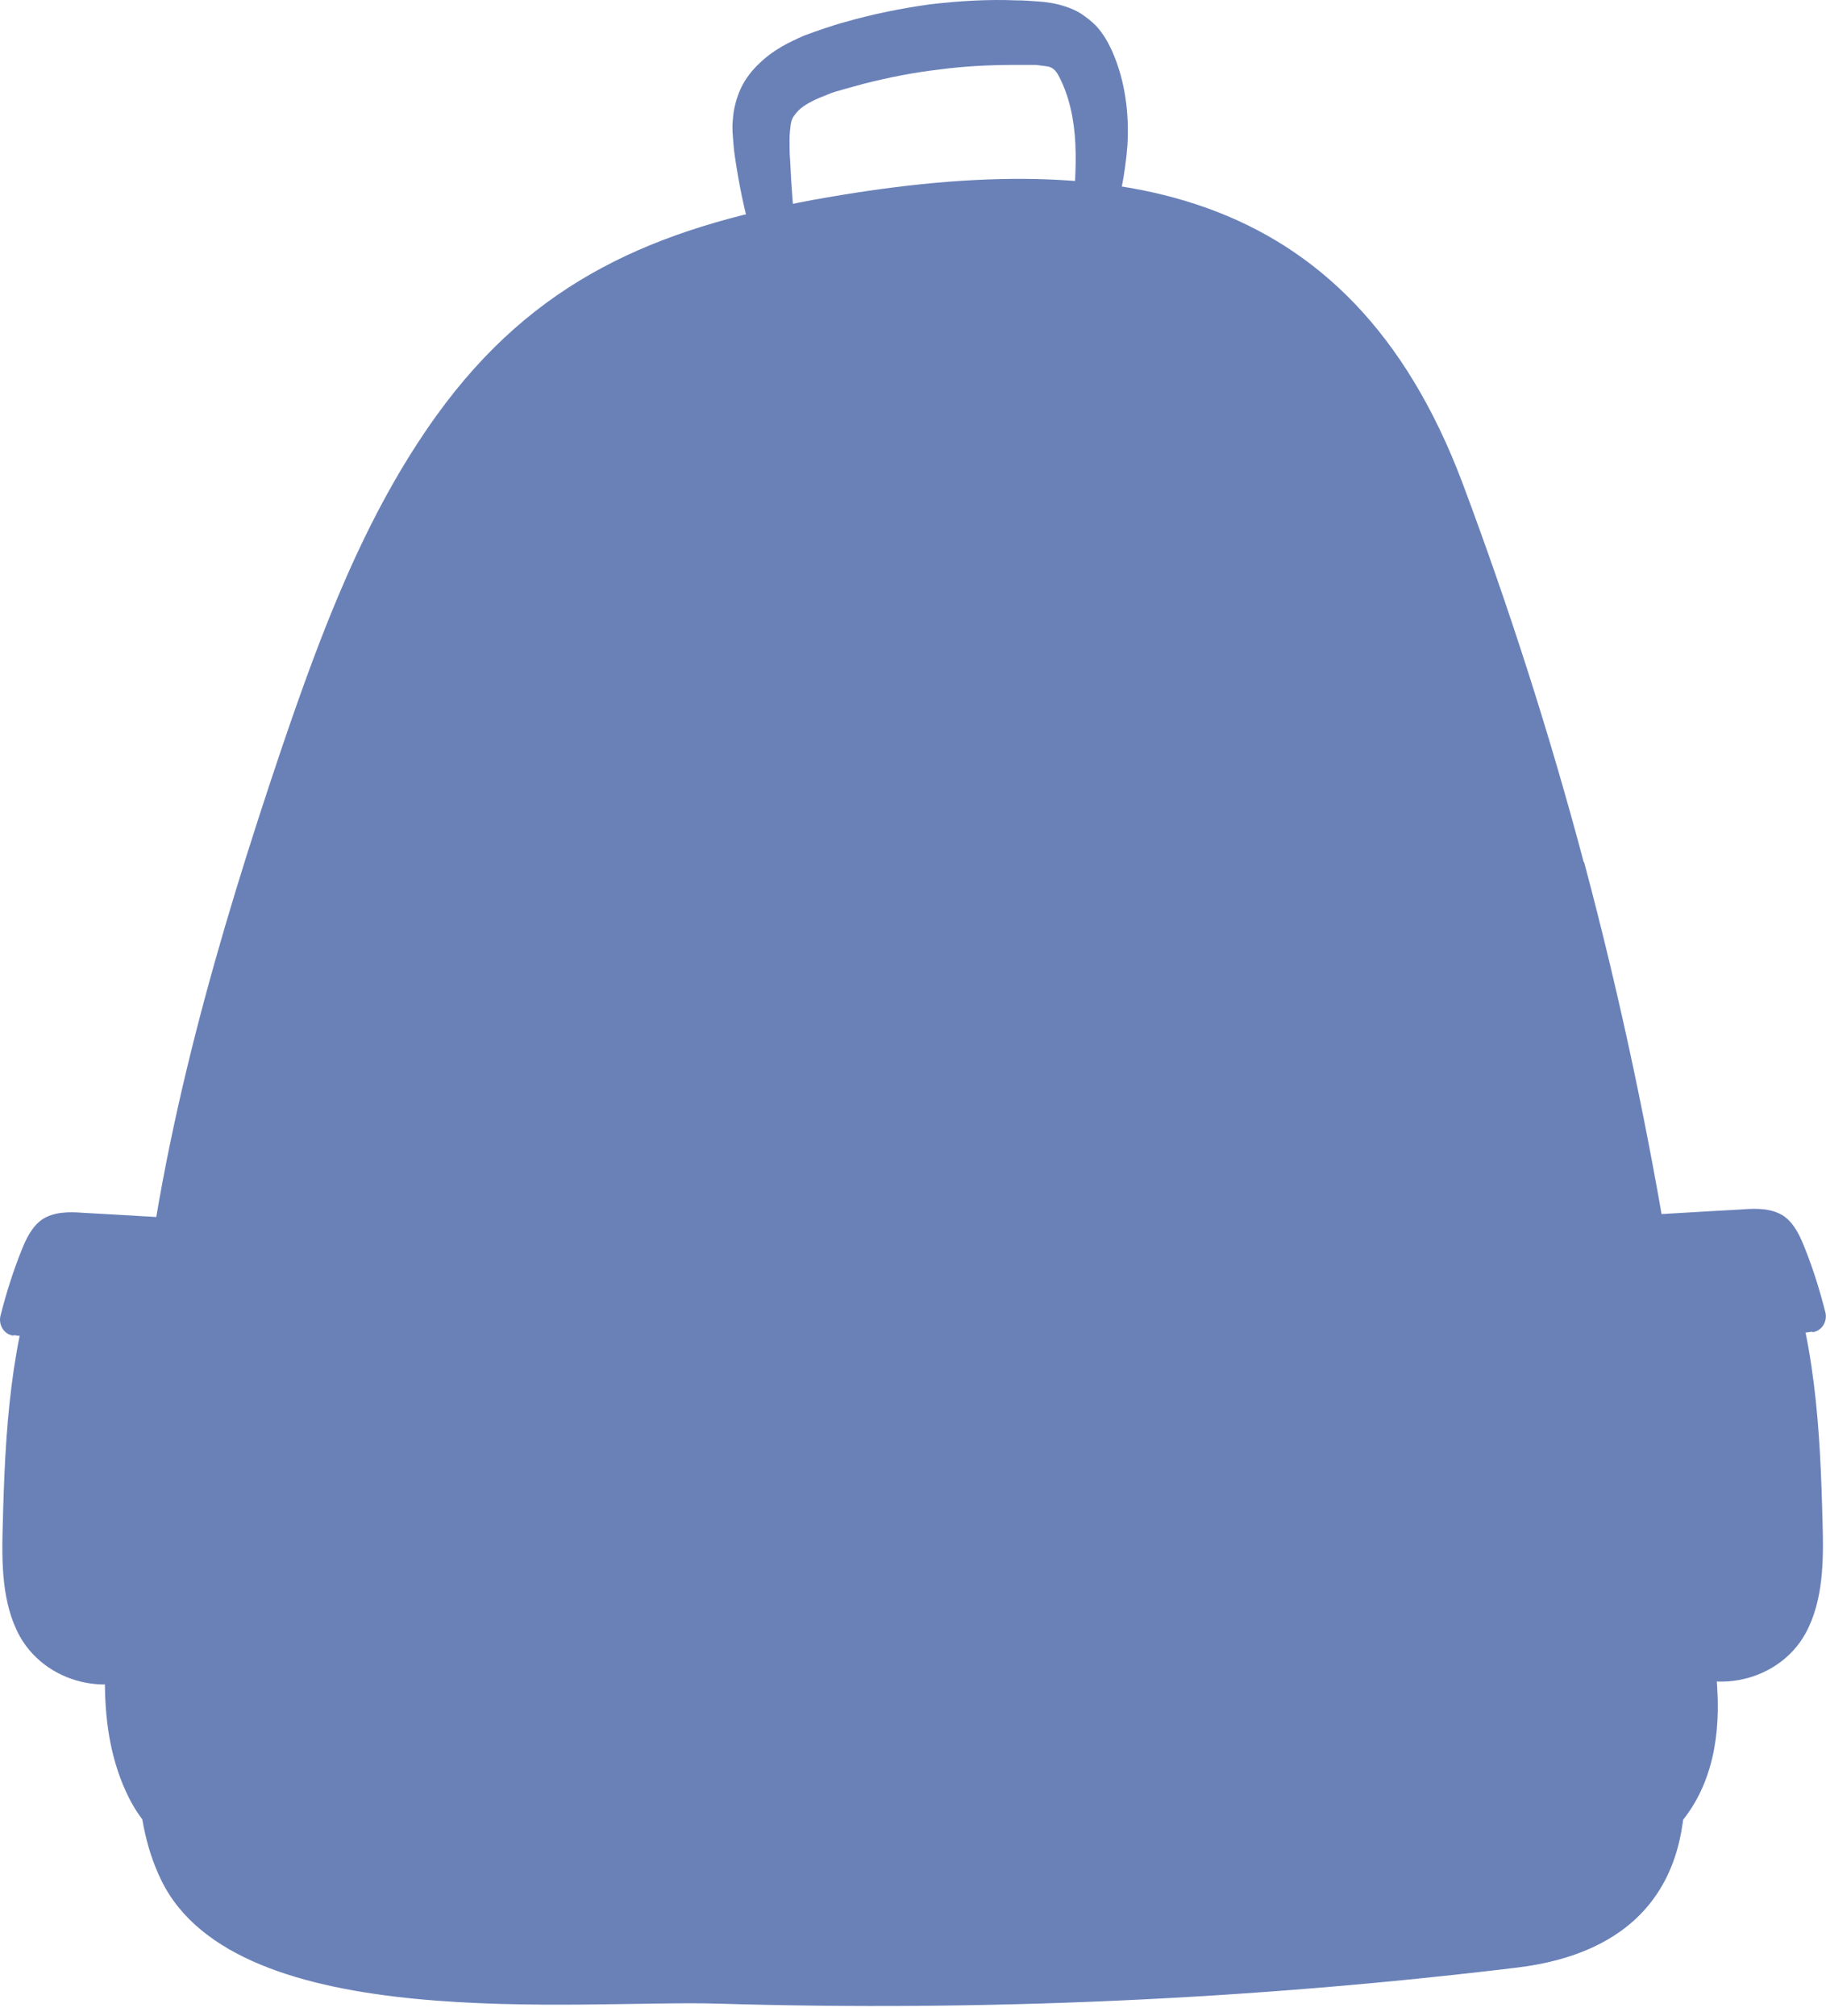 <svg width="164" height="181" viewBox="0 0 164 181" fill="none" xmlns="http://www.w3.org/2000/svg">
<path d="M142.286 77.438C148.743 101.65 152.708 126.581 154.233 151.562C154.894 162.18 149.251 168.131 138.575 169.362C113.716 172.286 88.653 173.363 63.642 172.645C50.729 172.286 18.702 175.569 11.585 161.411C8.433 155.153 9.399 147.612 10.314 140.944C11.331 133.659 11.89 126.581 12.652 119.245C14.533 101.496 19.566 84.158 25.26 67.282C28.818 56.817 32.733 46.301 39.189 37.324C47.984 25.116 58.812 20.55 73.097 17.934C99.736 13.112 121.138 16.241 131.357 43.377C135.525 54.509 139.185 65.897 142.236 77.387L142.286 77.438Z" fill="#6A81B8"/>
<path d="M163.689 136.635C163.485 128.376 163.028 119.912 160.029 112.269C159.673 111.345 159.215 110.319 158.402 109.755C157.436 109.088 156.216 109.14 155.097 109.191C151.691 109.396 148.234 109.601 144.828 109.806L149.2 148.946C153.013 152.434 159.622 151.254 162.164 146.637C163.79 143.662 163.79 140.02 163.689 136.583V136.635Z" fill="#6A81B8"/>
<path d="M162.774 119.604C163.638 119.502 164.146 118.63 163.943 117.809C163.435 115.808 162.825 113.859 162.062 111.961C161.655 110.935 161.147 109.858 160.232 109.191C159.164 108.473 157.792 108.473 156.521 108.575C152.657 108.781 148.743 109.037 144.879 109.242L146.252 121.246C151.793 120.938 157.283 120.322 162.774 119.553V119.604Z" fill="#6A81B8"/>
<path d="M0.248 136.891C0.451 128.632 0.909 120.168 3.908 112.525C4.264 111.602 4.722 110.576 5.535 110.012C6.501 109.345 7.721 109.396 8.839 109.447C12.245 109.653 15.703 109.858 19.108 110.063L14.737 149.202C10.924 152.691 4.366 151.511 1.773 146.894C0.146 143.919 0.146 140.277 0.248 136.84V136.891Z" fill="#6A81B8"/>
<path d="M1.214 119.912C0.35 119.809 -0.159 118.937 0.045 118.117C0.553 116.116 1.163 114.167 1.926 112.269C2.332 111.243 2.841 110.166 3.756 109.499C4.823 108.781 6.196 108.781 7.467 108.883C11.331 109.088 15.245 109.345 19.108 109.55L17.736 121.553C12.195 121.246 6.704 120.63 1.214 119.861V119.912Z" fill="#6A81B8"/>
<path d="M139.846 86.056C146.048 109.909 149.861 134.429 151.285 159.051C151.895 169.516 146.506 175.364 136.288 176.595C112.445 179.467 88.399 180.545 64.455 179.826C52.051 179.467 21.345 182.75 14.533 168.746C11.534 162.591 12.398 155.153 13.313 148.587C14.33 141.405 14.787 134.429 15.55 127.247C17.329 109.755 22.159 92.725 27.649 76.053C31.055 65.743 34.817 55.381 41.019 46.558C49.458 34.554 59.829 30.04 73.555 27.475C99.075 22.705 119.613 25.783 129.425 52.559C133.441 63.537 136.949 74.72 139.846 86.056Z" fill="#6A81B8"/>
<path d="M151.285 159.103C149.81 134.48 145.998 109.96 139.846 86.108C136.898 74.771 133.441 63.588 129.425 52.611C126.73 45.275 123.273 39.735 119.105 35.683C122.104 44.66 125.358 53.534 128.154 62.562C131.204 72.411 133.187 82.465 134.966 92.622C136.745 102.779 138.27 113.141 138.423 123.451C138.626 136.327 134.254 152.434 122.104 158.846C121.494 159.154 120.935 158.846 120.732 158.333C95.059 162.078 69.234 157.359 43.51 156.897C43.053 156.897 42.748 156.64 42.646 156.281C32.174 155.358 22.26 150.946 13.771 144.74C13.618 146.022 13.466 147.356 13.262 148.638C12.347 155.153 11.483 162.642 14.482 168.798C21.294 182.802 52.051 179.519 64.404 179.878C88.399 180.596 112.445 179.519 136.237 176.646C146.455 175.415 151.844 169.567 151.234 159.103H151.285Z" fill="#6A81B8"/>
<path d="M130.441 148.535C131.153 140.995 131.051 133.352 130.187 125.811C129.577 120.528 130.34 113.962 124.9 111.294C123.223 110.473 121.392 110.268 119.562 110.114C114.58 109.704 109.598 109.601 104.616 109.499C84.281 109.191 63.947 109.755 43.663 111.14C38.325 111.499 36.291 113.243 35.071 118.732C33.139 127.453 32.479 136.429 32.987 145.355C33.19 149.1 33.851 152.998 36.139 155.82C38.325 158.538 41.68 159.769 44.934 160.693C52.407 162.847 60.185 163.719 67.912 164.335C84.332 165.566 100.905 165.309 117.071 162.232C121.291 161.411 125.917 160.129 128.306 156.384C129.781 154.076 130.187 151.254 130.441 148.484V148.535Z" fill="#6A81B8"/>
<path d="M130.136 125.811C129.628 121.656 130.035 116.629 127.493 113.397C128.459 121.451 129.171 129.607 126.324 137.302C120.122 153.973 101.82 157.615 86.061 157.666C68.37 157.666 49.814 155.974 33.343 149.151C33.75 151.613 34.563 153.973 36.088 155.82C38.274 158.538 41.629 159.769 44.883 160.693C52.356 162.847 60.134 163.719 67.861 164.335C84.281 165.566 100.854 165.31 117.021 162.232C121.24 161.411 125.866 160.129 128.255 156.384C129.73 154.076 130.136 151.254 130.391 148.484C131.102 140.944 131.001 133.3 130.136 125.76V125.811Z" fill="#6A81B8"/>
<path d="M85.146 162.334C84.688 162.334 84.231 162.334 83.722 162.334L83.417 162.027L83.722 161.719C84.231 161.719 84.739 161.719 85.298 161.719H86.061L86.366 162.027L86.061 162.334H85.298H85.146ZM88.399 162.283L88.094 161.975L88.399 161.667C89.162 161.667 89.924 161.667 90.687 161.667L90.992 161.975L90.687 162.283C89.924 162.283 89.162 162.283 88.399 162.283ZM81.435 162.283C80.672 162.283 79.909 162.283 79.147 162.232L78.842 161.924L79.147 161.616C79.909 161.616 80.672 161.616 81.435 161.667L81.74 161.975L81.435 162.283ZM93.025 162.18L92.72 161.924L92.975 161.616C93.737 161.616 94.5 161.565 95.262 161.514C95.415 161.514 95.567 161.616 95.567 161.77L95.313 162.078C94.55 162.078 93.788 162.129 93.025 162.18ZM76.859 162.18C76.097 162.18 75.334 162.129 74.572 162.078L74.317 161.77L74.623 161.514C75.385 161.514 76.148 161.565 76.91 161.616L77.164 161.924L76.859 162.18ZM97.601 161.924L97.296 161.667L97.55 161.36C98.312 161.36 99.075 161.257 99.838 161.206L100.143 161.462L99.888 161.77C99.126 161.821 98.363 161.873 97.601 161.924ZM72.233 161.924C71.471 161.924 70.708 161.821 69.945 161.77L69.691 161.462L69.996 161.206C70.759 161.257 71.521 161.308 72.284 161.36L72.538 161.667L72.233 161.924ZM67.607 161.616C66.844 161.565 66.082 161.514 65.319 161.411L65.065 161.103L65.37 160.847C66.133 160.898 66.895 161.001 67.658 161.052L67.912 161.36L67.607 161.616ZM102.227 161.565L101.922 161.308L102.176 161.001C102.939 160.949 103.701 160.847 104.464 160.795L104.769 161.052L104.515 161.36C103.752 161.462 102.989 161.514 102.227 161.616V161.565ZM63.032 161.257C62.269 161.206 61.507 161.103 60.744 161.001L60.49 160.693L60.795 160.436C61.557 160.539 62.32 160.59 63.083 160.693L63.337 161.001L63.032 161.257ZM106.802 161.103L106.497 160.847L106.751 160.539C107.514 160.436 108.277 160.334 109.039 160.231L109.344 160.488L109.09 160.795C108.327 160.898 107.565 161.001 106.802 161.103ZM58.406 160.693C57.643 160.59 56.88 160.488 56.118 160.385L55.864 160.026L56.219 159.769C56.982 159.872 57.745 159.975 58.507 160.077L58.761 160.385L58.456 160.642L58.406 160.693ZM111.378 160.436L111.073 160.18L111.327 159.821C112.089 159.718 112.852 159.564 113.614 159.462C113.767 159.462 113.919 159.564 113.97 159.718L113.716 160.077C112.954 160.231 112.191 160.334 111.428 160.436H111.378ZM53.83 159.975C53.068 159.821 52.305 159.667 51.542 159.513L51.288 159.154L51.644 158.949C52.407 159.103 53.169 159.257 53.881 159.359L54.135 159.718L53.83 159.975ZM115.953 159.667L115.648 159.41L115.902 159.051C116.715 158.897 117.478 158.744 118.139 158.538L118.495 158.744L118.291 159.103C117.58 159.308 116.868 159.462 116.004 159.616H115.953V159.667ZM49.306 159.051H49.255C48.492 158.846 47.73 158.692 47.018 158.487L46.815 158.128L47.17 157.923C47.933 158.128 48.645 158.282 49.407 158.487L49.611 158.846L49.306 159.051ZM120.427 158.487L120.172 158.282L120.325 157.923C121.087 157.615 121.748 157.307 122.358 156.948L122.765 157.051L122.663 157.461C122.002 157.82 121.291 158.179 120.528 158.436H120.427V158.487ZM44.883 157.872H44.781C43.968 157.615 43.256 157.307 42.595 156.999L42.443 156.589L42.849 156.435C43.51 156.743 44.171 156.999 44.984 157.256L45.188 157.615L44.934 157.82L44.883 157.872ZM124.341 156.127L124.138 156.025V155.614C124.646 155.153 125.053 154.691 125.409 154.178L125.612 153.922L126.019 153.819L126.12 154.229L125.917 154.537C125.561 155.101 125.104 155.614 124.595 156.076H124.392L124.341 156.127ZM40.714 155.922H40.562C39.901 155.409 39.291 154.896 38.732 154.332V153.922H39.138C39.647 154.435 40.206 154.948 40.867 155.358L40.968 155.768L40.714 155.922ZM37.562 152.537L37.308 152.383C36.952 151.716 36.647 150.998 36.342 150.177L36.546 149.818L36.901 150.023C37.156 150.793 37.461 151.459 37.816 152.126L37.715 152.537H37.562ZM126.832 152.229H126.73L126.527 151.818C126.73 151.152 126.934 150.433 127.086 149.613L127.442 149.356L127.696 149.715C127.544 150.587 127.34 151.306 127.137 152.024L126.883 152.229H126.832ZM36.088 148.125L35.783 147.869C35.63 147.15 35.529 146.381 35.478 145.509L35.732 145.201L36.037 145.458C36.088 146.278 36.19 147.048 36.342 147.766L36.088 148.125ZM127.696 147.663L127.442 147.356C127.544 146.535 127.595 145.765 127.645 144.996L127.95 144.74L128.205 145.047C128.154 145.817 128.052 146.586 128.001 147.356L127.696 147.663ZM35.63 143.508L35.325 143.252C35.325 142.482 35.275 141.713 35.224 140.892L35.529 140.585L35.834 140.892C35.834 141.662 35.834 142.431 35.885 143.201L35.63 143.508ZM128.052 142.944L127.798 142.636C127.798 141.867 127.849 141.097 127.9 140.328L128.205 140.02L128.51 140.328C128.51 141.097 128.51 141.867 128.408 142.688L128.103 142.944H128.052ZM35.529 138.84L35.224 138.533C35.224 137.763 35.224 136.994 35.275 136.173L35.58 135.865L35.885 136.173C35.885 136.942 35.885 137.712 35.834 138.481L35.529 138.789V138.84ZM128.154 138.327L127.849 138.02C127.849 137.25 127.849 136.481 127.849 135.711L128.154 135.404C128.154 135.404 128.459 135.506 128.459 135.711C128.459 136.481 128.459 137.25 128.459 138.071L128.154 138.379V138.327ZM35.732 134.172L35.478 133.865C35.529 133.095 35.58 132.326 35.681 131.556L35.986 131.3L36.241 131.608C36.19 132.377 36.088 133.147 36.037 133.916L35.732 134.172ZM128.001 133.659L127.696 133.403C127.696 132.634 127.595 131.864 127.544 131.095L127.798 130.787L128.103 131.043C128.154 131.813 128.205 132.582 128.255 133.352L128.001 133.659ZM36.139 129.556L35.885 129.248C35.986 128.479 36.088 127.709 36.19 126.94L36.546 126.683L36.8 127.042C36.698 127.812 36.596 128.581 36.495 129.351L36.19 129.607L36.139 129.556ZM127.595 128.991L127.29 128.735C127.239 128.171 127.188 127.658 127.086 127.094C127.086 126.888 127.035 126.632 126.985 126.375L127.239 126.068L127.544 126.324C127.544 126.324 127.544 126.786 127.645 126.991C127.696 127.555 127.798 128.068 127.849 128.632L127.595 128.94V128.991ZM36.8 124.939L36.546 124.58C36.698 123.811 36.851 123.041 37.003 122.272L37.359 122.066L37.562 122.426C37.41 123.195 37.257 123.964 37.105 124.683L36.8 124.939ZM127.188 124.375L126.883 124.118C126.832 123.349 126.781 122.579 126.679 121.81L126.934 121.502L127.239 121.759C127.34 122.528 127.391 123.349 127.442 124.118L127.188 124.426V124.375ZM37.816 120.374H37.766L37.562 120.015C37.816 119.143 38.071 118.424 38.376 117.758L38.782 117.604L38.935 118.014C38.63 118.63 38.376 119.296 38.172 120.168L37.867 120.374H37.816ZM126.578 119.758L126.273 119.553C126.069 118.732 125.815 118.065 125.51 117.45L125.612 117.039L126.019 117.142C126.374 117.809 126.629 118.527 126.832 119.399L126.629 119.758H126.578ZM39.901 116.321L39.697 116.219V115.808C40.257 115.244 40.918 114.834 41.731 114.526L42.087 114.68L41.934 115.039C41.223 115.347 40.612 115.706 40.104 116.219L39.901 116.321ZM124.392 115.706L124.188 115.603C123.68 115.141 123.07 114.731 122.358 114.372L122.206 113.962L122.613 113.808C123.375 114.167 124.036 114.577 124.595 115.141V115.552L124.392 115.654V115.706ZM44.12 114.526L43.815 114.269L44.069 113.91C44.578 113.859 45.137 113.756 45.747 113.756H46.408L46.713 114.013L46.459 114.321H45.849C45.239 114.423 44.679 114.475 44.222 114.526H44.12ZM48.696 114.167L48.391 113.91L48.645 113.602C49.407 113.602 50.17 113.5 50.932 113.449L51.237 113.705L50.983 114.013C50.221 114.013 49.458 114.115 48.696 114.167ZM53.322 113.91L53.017 113.654L53.271 113.346C54.033 113.346 54.796 113.243 55.559 113.243C55.762 113.243 55.864 113.346 55.864 113.5L55.609 113.808C54.847 113.808 54.084 113.91 53.322 113.91ZM120.223 113.756H120.172C119.359 113.602 118.546 113.5 117.936 113.449L117.681 113.141L117.986 112.884C118.647 112.936 119.461 113.038 120.325 113.192L120.528 113.551L120.223 113.808V113.756ZM57.948 113.654L57.643 113.397L57.897 113.09C58.66 113.09 59.422 113.038 60.185 112.987C60.388 112.987 60.49 113.09 60.49 113.243L60.236 113.551C59.473 113.551 58.711 113.602 57.948 113.654ZM62.523 113.449L62.218 113.192L62.472 112.884C63.235 112.884 63.998 112.833 64.76 112.782C64.963 112.782 65.065 112.884 65.065 113.038L64.76 113.346C63.998 113.346 63.235 113.397 62.472 113.449H62.523ZM115.648 113.295C114.885 113.243 114.123 113.192 113.36 113.141L113.106 112.833L113.411 112.577C114.174 112.577 114.936 112.679 115.699 112.73L115.953 113.038L115.648 113.295ZM67.149 113.295L66.844 112.987L67.149 112.679C67.912 112.679 68.674 112.628 69.437 112.577L69.742 112.884L69.437 113.192C68.674 113.192 67.912 113.192 67.149 113.295ZM71.776 113.141L71.471 112.833L71.776 112.525C72.538 112.525 73.301 112.525 74.063 112.474L74.368 112.782L74.063 113.09C73.301 113.09 72.538 113.09 71.776 113.141ZM111.022 113.038C110.259 113.038 109.497 112.987 108.734 112.987L108.429 112.679L108.734 112.371C109.497 112.371 110.259 112.371 111.022 112.423L111.327 112.73L111.022 113.038ZM76.402 112.987L76.097 112.679L76.402 112.371C77.164 112.371 77.927 112.371 78.689 112.371L78.994 112.679L78.689 112.987C77.927 112.987 77.164 112.987 76.402 112.987ZM106.446 112.936C105.684 112.936 104.921 112.936 104.159 112.936L103.854 112.628L104.159 112.32C104.921 112.32 105.684 112.32 106.446 112.32L106.751 112.628L106.446 112.936ZM81.028 112.884L80.723 112.577L81.028 112.269C81.79 112.269 82.553 112.269 83.316 112.269L83.621 112.577L83.316 112.884C82.553 112.884 81.79 112.884 81.028 112.884ZM101.82 112.833C101.058 112.833 100.295 112.833 99.533 112.833L99.228 112.525L99.533 112.217C100.295 112.217 101.058 112.217 101.82 112.217L102.125 112.525L101.82 112.833ZM85.654 112.833L85.349 112.525L85.654 112.217C86.417 112.217 87.179 112.217 87.942 112.217L88.247 112.525L87.942 112.833C87.179 112.833 86.417 112.833 85.654 112.833ZM97.194 112.833C96.431 112.833 95.669 112.833 94.906 112.833L94.601 112.525L94.906 112.217C95.669 112.217 96.431 112.217 97.194 112.217L97.499 112.525L97.194 112.833ZM90.28 112.833L89.975 112.525L90.28 112.217C91.043 112.217 91.805 112.217 92.568 112.217L92.873 112.525L92.568 112.833C91.805 112.833 91.043 112.833 90.28 112.833Z" fill="#6A81B8"/>
<path d="M95.822 126.119C76.859 126.119 58.202 125.708 38.681 124.836V124.272C68.268 125.555 95.771 125.862 125.358 125.195V125.76C115.343 125.965 105.531 126.068 95.822 126.068V126.119Z" fill="#6A81B8"/>
<path d="M118.749 132.172C118.952 133.659 119.664 134.788 121.392 134.634C122.46 134.532 124.087 134.224 124.189 132.941C124.341 130.889 123.273 128.735 122.155 127.093C121.24 125.76 120.223 124.529 119.562 126.478C119.105 127.76 118.495 130.274 118.749 132.172Z" fill="#6A81B8"/>
<path d="M113.462 64.768C116.309 63.178 115.699 56.971 112.852 55.637C111.733 55.124 110.513 55.124 109.293 55.176C90.636 55.432 71.928 55.74 53.271 55.996C51.949 55.996 50.577 56.048 49.458 56.766C47.374 58.048 47.831 62.203 49.509 63.639C50.627 64.563 52.153 64.614 53.576 64.614C72.691 64.768 91.754 64.973 110.869 65.127C111.733 65.127 112.699 65.127 113.462 64.717V64.768Z" fill="#6A81B8"/>
<path d="M25.006 76.156H24.904L24.751 75.746C25.006 75.027 25.26 74.258 25.565 73.54L25.921 73.386L26.073 73.745C25.819 74.463 25.565 75.233 25.26 75.951L25.006 76.156ZM26.632 71.744H26.531L26.378 71.334C26.632 70.616 26.937 69.846 27.192 69.128L27.547 68.974L27.7 69.333C27.446 70.052 27.141 70.821 26.887 71.539L26.632 71.744ZM137.05 67.743L136.796 67.538C136.593 66.769 136.339 66.05 136.135 65.281L136.339 64.922L136.694 65.127C136.898 65.897 137.152 66.615 137.355 67.384L137.152 67.743H137.05ZM28.259 67.384H28.157L28.005 66.974C28.31 66.256 28.564 65.486 28.869 64.768L29.225 64.614L29.378 64.973C29.073 65.691 28.818 66.409 28.513 67.179L28.259 67.384ZM135.678 63.229L135.423 63.024C135.169 62.255 134.966 61.536 134.712 60.767L134.915 60.408L135.271 60.613C135.525 61.383 135.728 62.101 135.983 62.87L135.779 63.229H135.678ZM29.988 62.973H29.886L29.733 62.562C30.038 61.844 30.343 61.126 30.648 60.408L31.055 60.254L31.208 60.664C30.903 61.383 30.598 62.101 30.293 62.819L30.038 63.024L29.988 62.973ZM134.203 58.766L133.949 58.561C133.695 57.843 133.441 57.074 133.187 56.355L133.339 55.996L133.695 56.15C133.949 56.868 134.203 57.638 134.458 58.356L134.254 58.715H134.153L134.203 58.766ZM31.818 58.664H31.716L31.564 58.253C31.869 57.535 32.224 56.817 32.529 56.099L32.936 55.945L33.089 56.355C32.733 57.074 32.428 57.792 32.123 58.51L31.869 58.664H31.818ZM33.851 54.406H33.699L33.546 53.996C33.902 53.278 34.258 52.611 34.614 51.893L35.02 51.79L35.122 52.2C34.766 52.867 34.41 53.585 34.055 54.303L33.8 54.457L33.851 54.406ZM132.627 54.355L132.373 54.15C132.119 53.431 131.814 52.713 131.509 51.995L131.662 51.636L132.068 51.79C132.373 52.508 132.627 53.226 132.932 53.996L132.78 54.355H132.678H132.627ZM36.037 50.251H35.885L35.783 49.789C36.19 49.123 36.546 48.404 36.952 47.738L37.359 47.635L37.461 48.045C37.054 48.712 36.698 49.379 36.291 50.097L36.037 50.251ZM130.848 49.995L130.594 49.841C130.289 49.123 129.984 48.404 129.628 47.686L129.781 47.276L130.187 47.43C130.543 48.148 130.848 48.866 131.153 49.584L131.001 49.995H130.899H130.848ZM38.426 46.199H38.274L38.172 45.737C38.579 45.07 39.037 44.403 39.494 43.788H39.901L39.952 44.147C39.494 44.762 39.087 45.429 38.681 46.096L38.426 46.25V46.199ZM128.865 45.788L128.611 45.634C128.255 44.916 127.9 44.249 127.544 43.583L127.645 43.172L128.052 43.275C128.408 43.942 128.815 44.66 129.171 45.378L129.018 45.788H128.865ZM41.07 42.351H40.918L40.867 41.89C41.324 41.274 41.833 40.607 42.29 40.043H42.697V40.402C42.239 41.018 41.731 41.633 41.273 42.249L41.019 42.351H41.07ZM126.629 41.633L126.374 41.479C125.968 40.812 125.561 40.146 125.154 39.479L125.256 39.068L125.663 39.171C126.069 39.838 126.476 40.505 126.883 41.172L126.781 41.582H126.629V41.633ZM44.019 38.709H43.815V38.196C44.324 37.581 44.883 37.017 45.391 36.452H45.798V36.863C45.289 37.427 44.73 37.991 44.222 38.555L44.019 38.658V38.709ZM124.036 37.735L123.782 37.632C123.324 36.965 122.867 36.35 122.409 35.734V35.324H122.867C123.324 35.939 123.833 36.555 124.29 37.222V37.632L124.036 37.683V37.735ZM47.221 35.324L47.018 35.221V34.811C47.577 34.246 48.187 33.734 48.746 33.221H49.153V33.682C48.594 34.195 47.984 34.708 47.425 35.221L47.221 35.324ZM121.189 33.99L120.986 33.888C120.477 33.272 119.969 32.708 119.461 32.143V31.733H119.867C120.376 32.297 120.935 32.913 121.443 33.477V33.888L121.24 33.939L121.189 33.99ZM50.78 32.246L50.526 32.143V31.733C50.78 31.579 51.034 31.374 51.237 31.22C51.644 30.912 52.051 30.605 52.458 30.348H52.864L52.813 30.81C52.407 31.117 52 31.374 51.593 31.682C51.39 31.836 51.136 32.041 50.932 32.195H50.729L50.78 32.246ZM117.986 30.553L117.783 30.451C117.224 29.938 116.665 29.373 116.105 28.86V28.45H116.512C117.071 28.963 117.681 29.527 118.241 30.04V30.451L118.037 30.553H117.986ZM54.593 29.578L54.339 29.425L54.44 29.014C55.101 28.604 55.762 28.194 56.474 27.834L56.88 27.937L56.779 28.347C56.118 28.706 55.406 29.117 54.796 29.527H54.644L54.593 29.578ZM114.529 27.475H114.326C113.716 26.911 113.106 26.449 112.445 26.039L112.343 25.629L112.75 25.526C113.411 25.988 114.021 26.449 114.631 26.911V27.322L114.428 27.424L114.529 27.475ZM58.66 27.322L58.406 27.168L58.558 26.757C59.27 26.398 59.981 26.09 60.693 25.783L61.1 25.936L60.947 26.347C60.236 26.655 59.524 27.014 58.863 27.322H58.711H58.66ZM62.93 25.424L62.676 25.218L62.828 24.859C63.54 24.552 64.303 24.295 65.014 24.038L65.37 24.244L65.167 24.603C64.455 24.859 63.693 25.116 62.981 25.424H62.879H62.93ZM110.666 24.808H110.513C109.852 24.398 109.141 24.038 108.48 23.731L108.327 23.32L108.734 23.166C109.446 23.474 110.157 23.885 110.818 24.244L110.92 24.654L110.666 24.808ZM67.353 23.885L67.099 23.679L67.302 23.32C68.014 23.115 68.776 22.859 69.539 22.705L69.895 22.91L69.691 23.269C68.929 23.474 68.166 23.679 67.454 23.885H67.353ZM106.446 22.859H106.345C105.633 22.551 104.87 22.346 104.159 22.14L103.955 21.781L104.311 21.576C105.074 21.781 105.836 22.038 106.548 22.294L106.701 22.654L106.446 22.859ZM71.877 22.705L71.572 22.5L71.776 22.14C72.538 21.987 73.301 21.833 74.063 21.679L74.419 21.935L74.165 22.294C73.402 22.448 72.64 22.602 71.877 22.756H71.826L71.877 22.705ZM76.453 21.833L76.148 21.576L76.402 21.217C77.164 21.115 77.927 20.961 78.74 20.858L79.045 21.115L78.791 21.422C78.028 21.525 77.266 21.628 76.503 21.781L76.453 21.833ZM101.922 21.576C101.21 21.422 100.448 21.268 99.634 21.166L99.38 20.807L99.736 20.55C100.549 20.653 101.312 20.807 102.024 20.961L102.227 21.32L101.922 21.576ZM81.079 21.217L80.774 20.961L81.028 20.653C81.79 20.55 82.553 20.499 83.265 20.448H83.316L83.621 20.704L83.366 21.012H83.316C82.553 21.063 81.841 21.166 81.079 21.217ZM97.347 20.858C96.584 20.807 95.822 20.704 95.059 20.704L94.805 20.396C94.805 20.396 94.906 20.089 95.11 20.14C95.923 20.14 96.686 20.242 97.448 20.294L97.702 20.602L97.397 20.858H97.347ZM85.705 20.807L85.4 20.55L85.654 20.242C86.417 20.242 87.23 20.14 87.993 20.089L88.298 20.345L88.043 20.653C87.281 20.653 86.518 20.756 85.705 20.807ZM90.382 20.602L90.077 20.294L90.382 19.986C91.144 19.986 91.958 19.986 92.72 19.986L93.025 20.294L92.72 20.602C91.958 20.602 91.195 20.602 90.382 20.602Z" fill="#6A81B8"/>
<path d="M67.861 22.397C67.099 19.935 66.539 17.473 66.133 14.908C66.031 14.241 65.929 13.677 65.879 12.958C65.828 12.292 65.726 11.522 65.828 10.65C65.879 9.829 66.133 8.803 66.539 7.931C66.946 7.059 67.556 6.29 68.217 5.674C69.488 4.443 70.911 3.776 72.182 3.212C72.843 2.956 73.453 2.75 74.063 2.545C74.673 2.34 75.283 2.135 75.893 1.981C78.384 1.263 80.926 0.75 83.519 0.391C86.112 0.083 88.704 -0.071 91.297 0.032C91.958 0.032 92.568 0.083 93.28 0.134C93.991 0.186 94.805 0.288 95.72 0.596C96.177 0.75 96.686 0.955 97.143 1.263C97.601 1.571 98.058 1.93 98.414 2.289C99.126 3.058 99.533 3.828 99.888 4.597C101.109 7.367 101.414 10.342 101.261 13.01C101.058 15.728 100.498 18.242 99.838 20.653C99.583 21.628 98.567 22.192 97.601 21.935C96.737 21.679 96.228 20.858 96.279 20.037C96.482 17.575 96.686 15.216 96.584 12.958C96.482 10.701 96.025 8.649 95.161 6.957C94.957 6.546 94.754 6.29 94.601 6.187L94.449 6.085L94.195 5.982C94.195 5.982 93.534 5.879 93.025 5.828C92.466 5.828 91.856 5.828 91.297 5.828C88.959 5.828 86.671 5.931 84.383 6.239C82.096 6.495 79.808 6.957 77.571 7.521C77.012 7.675 76.453 7.829 75.893 7.983C75.334 8.137 74.775 8.29 74.317 8.496C73.352 8.855 72.487 9.265 71.928 9.727C71.674 9.932 71.471 10.188 71.318 10.394C71.166 10.599 71.064 10.855 71.013 11.214C70.962 11.573 70.911 12.086 70.911 12.599C70.911 13.164 70.911 13.779 70.962 14.343C71.064 16.754 71.267 19.114 71.521 21.525C71.623 22.551 70.911 23.474 69.895 23.577C69.03 23.679 68.217 23.115 67.963 22.294L67.861 22.397Z" fill="#6A81B8"/>
<path d="M33.75 84.415C36.596 72.103 41.223 60.356 47.526 49.482C48.492 47.84 45.95 46.352 45.035 47.994C38.579 59.125 33.851 71.129 30.954 83.645C30.547 85.492 33.343 86.261 33.75 84.415Z" fill="#6A81B8"/>
<path d="M51.898 44.249C52.458 43.583 53.017 42.967 53.576 42.3C54.084 41.736 54.186 40.761 53.576 40.197C53.017 39.684 52.051 39.581 51.492 40.197C50.932 40.864 50.373 41.479 49.814 42.146C49.306 42.711 49.204 43.685 49.814 44.249C50.373 44.762 51.339 44.865 51.898 44.249Z" fill="#6A81B8"/>
<path d="M6.247 115.706C6.45 114.936 6.908 114.218 7.518 113.756C8.128 113.295 8.484 112.474 8.026 111.756C7.67 111.14 6.654 110.781 6.043 111.243C4.773 112.166 3.857 113.397 3.4 114.936C2.892 116.732 5.688 117.552 6.196 115.706H6.247Z" fill="#6A81B8"/>
<path d="M43.002 147.715C42.595 142.021 42.595 136.378 43.002 130.684C43.154 128.786 40.206 128.786 40.104 130.684C39.697 136.378 39.697 142.021 40.104 147.715C40.257 149.613 43.154 149.613 43.002 147.715Z" fill="#6A81B8"/>
</svg>
